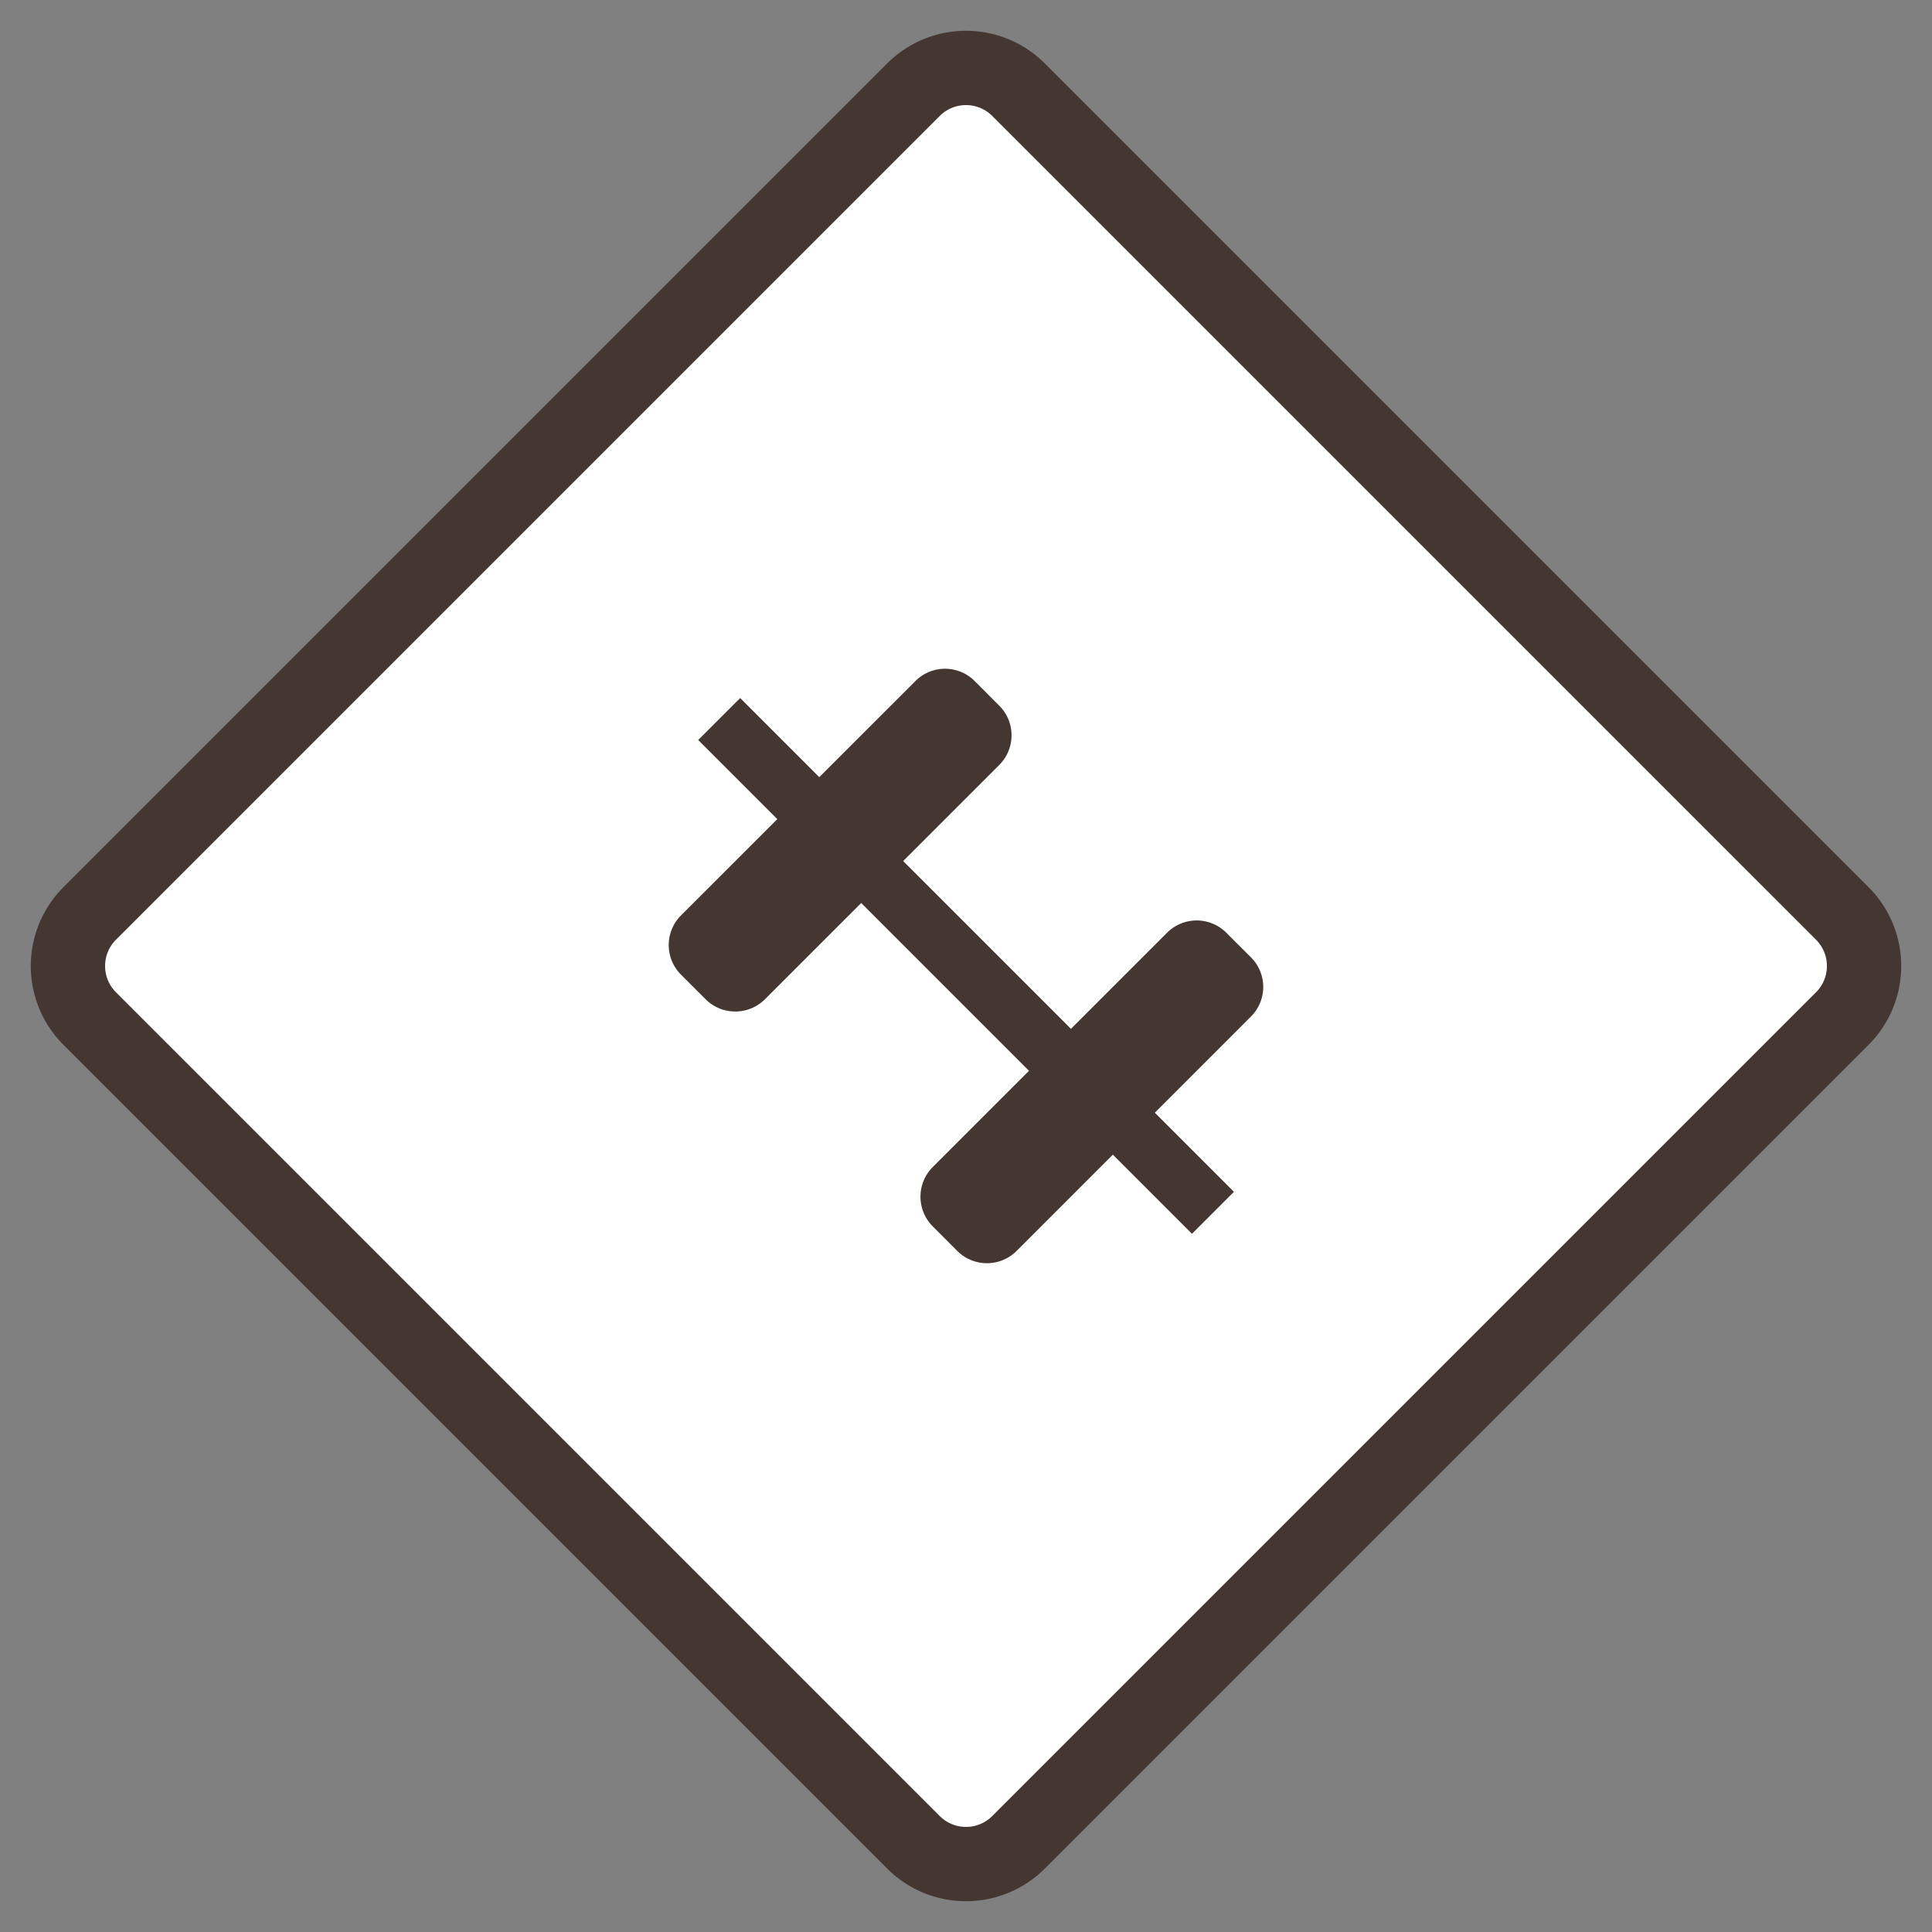 <svg width="52" height="52" fill="none" xmlns="http://www.w3.org/2000/svg"><rect width="100%" height="100%" fill="#808080" stroke="none"/><path d="M24.586 2.414L2.414 24.586a2 2 0 000 2.828l22.172 22.172a2 2 0 002.828 0l22.172-22.172a2 2 0 000-2.828L27.414 2.414a2 2 0 00-2.828 0z" stroke="#443732" stroke-width="2" fill="#fff"/><path fill-rule="evenodd" clip-rule="evenodd" d="M18.992 26.895l-.661-.66a1.127 1.127 0 010-1.598l6.307-6.306a1.126 1.126 0 011.596 0l.661.662c.441.44.441 1.155 0 1.596l-6.306 6.306c-.442.44-1.157.44-1.597 0zm6.773 6.774l-.66-.661a1.13 1.13 0 010-1.597l6.306-6.306a1.128 1.128 0 011.596 0l.661.66a1.126 1.126 0 010 1.597l-6.306 6.307a1.13 1.13 0 01-1.597 0z" fill="#443732"/><path fill-rule="evenodd" clip-rule="evenodd" d="M32.082 33.207l-13.29-13.29 1.129-1.129 13.29 13.29-1.13 1.13z" fill="#443732"/></svg>